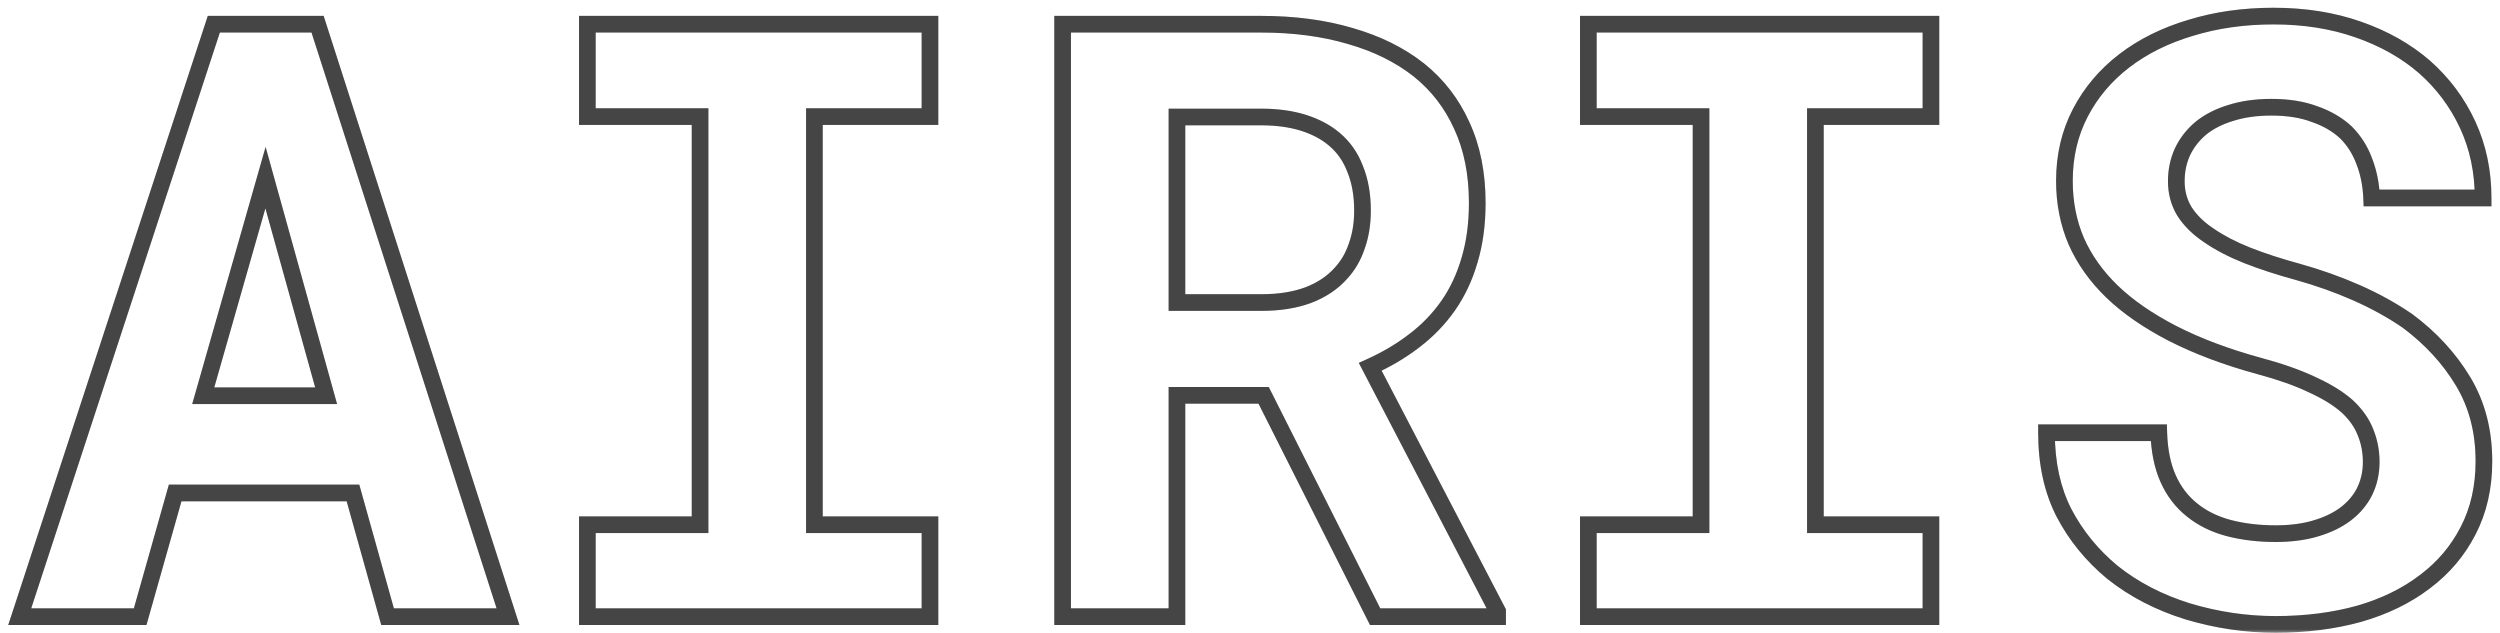 <svg width="300" height="76" viewBox="0 0 300 76" fill="none" xmlns="http://www.w3.org/2000/svg">
<mask id="path-1-outside-1_192_21" maskUnits="userSpaceOnUse" x="0" y="0" width="300" height="76" fill="black">
<rect fill="white" width="300" height="76"/>
<path d="M42.357 59.156H21.02L16.82 74H2.367L25.658 2.906H38.109L60.961 74H46.508L42.357 59.156ZM24.389 47.486H39.135L31.859 21.314L24.389 47.486ZM70.482 2.906H111.596V13.99H97.728V62.965H111.596V74H70.482V62.965H84.008V13.99H70.482V2.906ZM151.635 47.438H141.234V74H127.514V2.906H151.342C155.281 2.906 158.845 3.378 162.035 4.322C165.225 5.234 167.96 6.585 170.238 8.375C172.484 10.165 174.21 12.395 175.414 15.065C176.651 17.734 177.27 20.826 177.27 24.342C177.27 26.881 176.96 29.176 176.342 31.227C175.756 33.245 174.91 35.051 173.803 36.647C172.663 38.274 171.296 39.69 169.701 40.895C168.139 42.099 166.381 43.141 164.428 44.02L179.711 73.365V74H165.014L151.635 47.438ZM141.234 36.305H151.391C153.507 36.305 155.362 36.012 156.957 35.426C158.585 34.807 159.903 33.928 160.912 32.789C161.758 31.878 162.393 30.787 162.816 29.518C163.272 28.248 163.5 26.832 163.5 25.27C163.5 23.381 163.207 21.721 162.621 20.289C162.068 18.824 161.221 17.62 160.082 16.676C159.073 15.829 157.836 15.178 156.371 14.723C154.906 14.267 153.23 14.039 151.342 14.039H141.234V36.305ZM190.6 2.906H231.713V13.99H217.846V62.965H231.713V74H190.6V62.965H204.125V13.99H190.6V2.906ZM284.545 55.445C284.545 54.176 284.317 52.988 283.861 51.881C283.438 50.774 282.706 49.732 281.664 48.756C280.59 47.812 279.19 46.949 277.465 46.168C275.772 45.354 273.656 44.605 271.117 43.922C267.178 42.848 263.712 41.546 260.717 40.016C257.755 38.486 255.329 36.809 253.441 34.986C251.553 33.163 250.121 31.145 249.145 28.932C248.201 26.718 247.729 24.309 247.729 21.705C247.729 18.71 248.363 15.992 249.633 13.551C250.902 11.109 252.66 9.026 254.906 7.301C257.152 5.576 259.805 4.257 262.865 3.346C265.925 2.402 269.245 1.93 272.826 1.93C276.537 1.93 279.923 2.467 282.982 3.541C286.075 4.615 288.728 6.113 290.941 8.033C293.155 9.986 294.88 12.297 296.117 14.967C297.354 17.636 297.973 20.566 297.973 23.756H284.594C284.529 22.161 284.236 20.696 283.715 19.361C283.227 18.027 282.494 16.871 281.518 15.895C280.508 14.95 279.255 14.218 277.758 13.697C276.293 13.144 274.568 12.867 272.582 12.867C270.759 12.867 269.132 13.095 267.699 13.551C266.299 13.974 265.111 14.576 264.135 15.357C263.158 16.171 262.41 17.131 261.889 18.238C261.4 19.312 261.156 20.484 261.156 21.754C261.156 23.088 261.482 24.293 262.133 25.367C262.816 26.441 263.793 27.402 265.062 28.248C266.332 29.127 267.862 29.924 269.652 30.641C271.475 31.357 273.526 32.024 275.805 32.643C278.246 33.326 280.574 34.156 282.787 35.133C285.001 36.109 287.035 37.232 288.891 38.502C291.69 40.585 293.92 43.01 295.58 45.777C297.24 48.544 298.07 51.734 298.07 55.348C298.07 58.473 297.436 61.256 296.166 63.697C294.929 66.106 293.204 68.141 290.99 69.801C288.777 71.493 286.14 72.779 283.08 73.658C280.02 74.505 276.684 74.928 273.07 74.928C269.522 74.928 266.007 74.407 262.523 73.365C259.073 72.291 256.062 70.728 253.49 68.678C251.049 66.659 249.112 64.283 247.68 61.549C246.28 58.815 245.58 55.608 245.58 51.93H259.057C259.122 54.078 259.496 55.917 260.18 57.447C260.863 58.977 261.824 60.23 263.061 61.207C264.265 62.184 265.714 62.9 267.406 63.355C269.132 63.811 271.02 64.039 273.07 64.039C274.893 64.039 276.505 63.828 277.904 63.404C279.337 62.981 280.541 62.395 281.518 61.647C282.494 60.898 283.243 60.003 283.764 58.961C284.285 57.887 284.545 56.715 284.545 55.445Z"/>
</mask>
<path d="M42.357 59.156L43.321 58.887L43.116 58.156H42.357V59.156ZM21.02 59.156V58.156H20.263L20.057 58.884L21.02 59.156ZM16.82 74V75H17.577L17.782 74.272L16.82 74ZM2.367 74L1.417 73.689L0.987 75H2.367V74ZM25.658 2.906V1.906H24.933L24.708 2.595L25.658 2.906ZM38.109 2.906L39.061 2.6L38.838 1.906H38.109V2.906ZM60.961 74V75H62.333L61.913 73.694L60.961 74ZM46.508 74L45.545 74.269L45.749 75H46.508V74ZM24.389 47.486L23.427 47.212L23.063 48.486H24.389V47.486ZM39.135 47.486V48.486H40.451L40.098 47.218L39.135 47.486ZM31.859 21.314L32.823 21.047L31.872 17.627L30.898 21.04L31.859 21.314ZM42.357 58.156H21.02V60.156H42.357V58.156ZM20.057 58.884L15.858 73.728L17.782 74.272L21.982 59.428L20.057 58.884ZM16.82 73H2.367V75H16.82V73ZM3.317 74.311L26.608 3.218L24.708 2.595L1.417 73.689L3.317 74.311ZM25.658 3.906H38.109V1.906H25.658V3.906ZM37.157 3.212L60.009 74.306L61.913 73.694L39.061 2.6L37.157 3.212ZM60.961 73H46.508V75H60.961V73ZM47.471 73.731L43.321 58.887L41.394 59.425L45.545 74.269L47.471 73.731ZM24.389 48.486H39.135V46.486H24.389V48.486ZM40.098 47.218L32.823 21.047L30.896 21.582L38.171 47.754L40.098 47.218ZM30.898 21.04L23.427 47.212L25.35 47.761L32.821 21.589L30.898 21.04ZM70.482 2.906V1.906H69.482V2.906H70.482ZM111.596 2.906H112.596V1.906H111.596V2.906ZM111.596 13.99V14.99H112.596V13.99H111.596ZM97.728 13.99V12.99H96.728V13.99H97.728ZM97.728 62.965H96.728V63.965H97.728V62.965ZM111.596 62.965H112.596V61.965H111.596V62.965ZM111.596 74V75H112.596V74H111.596ZM70.482 74H69.482V75H70.482V74ZM70.482 62.965V61.965H69.482V62.965H70.482ZM84.008 62.965V63.965H85.008V62.965H84.008ZM84.008 13.99H85.008V12.99H84.008V13.99ZM70.482 13.99H69.482V14.99H70.482V13.99ZM70.482 3.906H111.596V1.906H70.482V3.906ZM110.596 2.906V13.99H112.596V2.906H110.596ZM111.596 12.99H97.728V14.99H111.596V12.99ZM96.728 13.99V62.965H98.728V13.99H96.728ZM97.728 63.965H111.596V61.965H97.728V63.965ZM110.596 62.965V74H112.596V62.965H110.596ZM111.596 73H70.482V75H111.596V73ZM71.482 74V62.965H69.482V74H71.482ZM70.482 63.965H84.008V61.965H70.482V63.965ZM85.008 62.965V13.99H83.008V62.965H85.008ZM84.008 12.99H70.482V14.99H84.008V12.99ZM71.482 13.99V2.906H69.482V13.99H71.482ZM151.635 47.438L152.528 46.988L152.251 46.438H151.635V47.438ZM141.234 47.438V46.438H140.234V47.438H141.234ZM141.234 74V75H142.234V74H141.234ZM127.514 74H126.514V75H127.514V74ZM127.514 2.906V1.906H126.514V2.906H127.514ZM162.035 4.322L161.751 5.281L161.76 5.284L162.035 4.322ZM170.238 8.375L170.862 7.593L170.856 7.589L170.238 8.375ZM175.414 15.065L174.503 15.476L174.507 15.485L175.414 15.065ZM176.342 31.227L175.384 30.938L175.381 30.948L176.342 31.227ZM173.803 36.647L174.622 37.22L174.624 37.217L173.803 36.647ZM169.701 40.895L169.099 40.096L169.091 40.102L169.701 40.895ZM164.428 44.02L164.017 43.108L163.052 43.542L163.541 44.481L164.428 44.02ZM179.711 73.365H180.711V73.12L180.598 72.903L179.711 73.365ZM179.711 74V75H180.711V74H179.711ZM165.014 74L164.121 74.45L164.398 75H165.014V74ZM141.234 36.305H140.234V37.305H141.234V36.305ZM156.957 35.426L157.302 36.364L157.312 36.361L156.957 35.426ZM160.912 32.789L160.179 32.109L160.171 32.117L160.164 32.126L160.912 32.789ZM162.816 29.518L161.875 29.18L161.871 29.191L161.868 29.201L162.816 29.518ZM162.621 20.289L161.686 20.642L161.69 20.655L161.696 20.668L162.621 20.289ZM160.082 16.676L159.439 17.442L159.444 17.446L160.082 16.676ZM141.234 14.039V13.039H140.234V14.039H141.234ZM151.635 46.438H141.234V48.438H151.635V46.438ZM140.234 47.438V74H142.234V47.438H140.234ZM141.234 73H127.514V75H141.234V73ZM128.514 74V2.906H126.514V74H128.514ZM127.514 3.906H151.342V1.906H127.514V3.906ZM151.342 3.906C155.202 3.906 158.669 4.369 161.751 5.281L162.319 3.363C159.022 2.388 155.36 1.906 151.342 1.906V3.906ZM161.76 5.284C164.844 6.165 167.457 7.462 169.62 9.161L170.856 7.589C168.462 5.707 165.607 4.303 162.31 3.361L161.76 5.284ZM169.615 9.157C171.734 10.846 173.362 12.948 174.503 15.476L176.326 14.653C175.057 11.842 173.234 9.484 170.862 7.593L169.615 9.157ZM174.507 15.485C175.672 17.999 176.27 20.944 176.27 24.342H178.27C178.27 20.709 177.63 17.468 176.321 14.644L174.507 15.485ZM176.27 24.342C176.27 26.801 175.97 28.996 175.384 30.938L177.299 31.515C177.951 29.355 178.27 26.961 178.27 24.342H176.27ZM175.381 30.948C174.823 32.871 174.021 34.577 172.981 36.076L174.624 37.217C175.798 35.526 176.689 33.619 177.302 31.505L175.381 30.948ZM172.984 36.073C171.905 37.614 170.611 38.955 169.099 40.096L170.304 41.693C171.982 40.425 173.422 38.934 174.622 37.22L172.984 36.073ZM169.091 40.102C167.595 41.255 165.905 42.258 164.017 43.108L164.838 44.931C166.856 44.023 168.682 42.943 170.312 41.687L169.091 40.102ZM163.541 44.481L178.824 73.827L180.598 72.903L165.315 43.558L163.541 44.481ZM178.711 73.365V74H180.711V73.365H178.711ZM179.711 73H165.014V75H179.711V73ZM165.907 73.55L152.528 46.988L150.742 47.887L164.121 74.45L165.907 73.55ZM141.234 37.305H151.391V35.305H141.234V37.305ZM151.391 37.305C153.596 37.305 155.573 36.999 157.302 36.364L156.612 34.487C155.151 35.024 153.417 35.305 151.391 35.305V37.305ZM157.312 36.361C159.069 35.693 160.53 34.729 161.661 33.452L160.164 32.126C159.276 33.128 158.1 33.922 156.602 34.491L157.312 36.361ZM161.645 33.469C162.596 32.446 163.3 31.228 163.765 29.834L161.868 29.201C161.486 30.346 160.921 31.309 160.179 32.109L161.645 33.469ZM163.758 29.855C164.258 28.462 164.5 26.929 164.5 25.27H162.5C162.5 26.735 162.286 28.034 161.875 29.18L163.758 29.855ZM164.5 25.27C164.5 23.279 164.191 21.486 163.547 19.91L161.696 20.668C162.223 21.956 162.5 23.484 162.5 25.27H164.5ZM163.557 19.936C162.946 18.318 162.001 16.967 160.72 15.906L159.444 17.446C160.442 18.273 161.19 19.33 161.686 20.642L163.557 19.936ZM160.725 15.91C159.599 14.965 158.239 14.257 156.668 13.768L156.074 15.678C157.433 16.1 158.547 16.694 159.439 17.442L160.725 15.91ZM156.668 13.768C155.088 13.276 153.308 13.039 151.342 13.039V15.039C153.151 15.039 154.725 15.258 156.074 15.678L156.668 13.768ZM151.342 13.039H141.234V15.039H151.342V13.039ZM140.234 14.039V36.305H142.234V14.039H140.234ZM190.6 2.906V1.906H189.6V2.906H190.6ZM231.713 2.906H232.713V1.906H231.713V2.906ZM231.713 13.99V14.99H232.713V13.99H231.713ZM217.846 13.99V12.99H216.846V13.99H217.846ZM217.846 62.965H216.846V63.965H217.846V62.965ZM231.713 62.965H232.713V61.965H231.713V62.965ZM231.713 74V75H232.713V74H231.713ZM190.6 74H189.6V75H190.6V74ZM190.6 62.965V61.965H189.6V62.965H190.6ZM204.125 62.965V63.965H205.125V62.965H204.125ZM204.125 13.99H205.125V12.99H204.125V13.99ZM190.6 13.99H189.6V14.99H190.6V13.99ZM190.6 3.906H231.713V1.906H190.6V3.906ZM230.713 2.906V13.99H232.713V2.906H230.713ZM231.713 12.99H217.846V14.99H231.713V12.99ZM216.846 13.99V62.965H218.846V13.99H216.846ZM217.846 63.965H231.713V61.965H217.846V63.965ZM230.713 62.965V74H232.713V62.965H230.713ZM231.713 73H190.6V75H231.713V73ZM191.6 74V62.965H189.6V74H191.6ZM190.6 63.965H204.125V61.965H190.6V63.965ZM205.125 62.965V13.99H203.125V62.965H205.125ZM204.125 12.99H190.6V14.99H204.125V12.99ZM191.6 13.99V2.906H189.6V13.99H191.6ZM283.861 51.881L282.927 52.238L282.932 52.25L282.937 52.262L283.861 51.881ZM281.664 48.756L282.348 48.026L282.336 48.015L282.324 48.005L281.664 48.756ZM277.465 46.168L277.032 47.069L277.042 47.074L277.052 47.079L277.465 46.168ZM271.117 43.922L270.854 44.887L270.857 44.888L271.117 43.922ZM260.717 40.016L260.258 40.904L260.262 40.906L260.717 40.016ZM253.441 34.986L252.747 35.706L253.441 34.986ZM249.145 28.932L248.225 29.324L248.23 29.335L249.145 28.932ZM262.865 3.346L263.151 4.304L263.16 4.301L262.865 3.346ZM282.982 3.541L282.651 4.485L282.654 4.486L282.982 3.541ZM290.941 8.033L291.603 7.283L291.597 7.278L290.941 8.033ZM297.973 23.756V24.756H298.973V23.756H297.973ZM284.594 23.756L283.595 23.797L283.634 24.756H284.594V23.756ZM283.715 19.361L282.776 19.705L282.779 19.715L282.783 19.725L283.715 19.361ZM281.518 15.895L282.225 15.187L282.213 15.176L282.201 15.164L281.518 15.895ZM277.758 13.697L277.404 14.633L277.417 14.637L277.429 14.642L277.758 13.697ZM267.699 13.551L267.989 14.508L267.996 14.506L268.002 14.504L267.699 13.551ZM264.135 15.357L263.51 14.577L263.502 14.583L263.495 14.589L264.135 15.357ZM261.889 18.238L260.984 17.812L260.978 17.825L261.889 18.238ZM262.133 25.367L261.278 25.886L261.283 25.895L261.289 25.904L262.133 25.367ZM265.062 28.248L265.632 27.426L265.624 27.421L265.617 27.416L265.062 28.248ZM269.652 30.641L269.281 31.569L269.287 31.571L269.652 30.641ZM275.805 32.643L276.074 31.68L276.067 31.677L275.805 32.643ZM288.891 38.502L289.488 37.7L289.472 37.688L289.455 37.677L288.891 38.502ZM296.166 63.697L295.279 63.236L295.276 63.24L296.166 63.697ZM290.99 69.801L290.39 69.001L290.383 69.006L290.99 69.801ZM283.08 73.658L283.347 74.622L283.356 74.619L283.08 73.658ZM262.523 73.365L262.226 74.32L262.237 74.323L262.523 73.365ZM253.49 68.678L252.853 69.448L252.86 69.454L252.867 69.46L253.49 68.678ZM247.68 61.549L246.79 62.005L246.794 62.013L247.68 61.549ZM245.58 51.93V50.93H244.58V51.93H245.58ZM259.057 51.93L260.056 51.899L260.027 50.93H259.057V51.93ZM263.061 61.207L263.69 60.43L263.68 60.422L263.061 61.207ZM267.406 63.355L267.146 64.321L267.151 64.322L267.406 63.355ZM277.904 63.404L277.621 62.445L277.615 62.447L277.904 63.404ZM281.518 61.647L280.909 60.853L281.518 61.647ZM283.764 58.961L284.658 59.408L284.663 59.397L283.764 58.961ZM285.545 55.445C285.545 54.053 285.294 52.735 284.786 51.5L282.937 52.262C283.34 53.24 283.545 54.298 283.545 55.445H285.545ZM284.795 51.524C284.308 50.249 283.478 49.086 282.348 48.026L280.98 49.485C281.934 50.379 282.568 51.299 282.927 52.238L284.795 51.524ZM282.324 48.005C281.156 46.978 279.665 46.067 277.877 45.257L277.052 47.079C278.715 47.832 280.023 48.645 281.004 49.507L282.324 48.005ZM277.898 45.267C276.133 44.418 273.954 43.65 271.377 42.956L270.857 44.888C273.358 45.561 275.412 46.29 277.032 47.069L277.898 45.267ZM271.38 42.957C267.494 41.897 264.094 40.618 261.172 39.125L260.262 40.906C263.329 42.473 266.862 43.798 270.854 44.887L271.38 42.957ZM261.176 39.127C258.278 37.63 255.938 36.007 254.136 34.267L252.747 35.706C254.721 37.611 257.231 39.341 260.258 40.904L261.176 39.127ZM254.136 34.267C252.333 32.526 250.979 30.613 250.059 28.528L248.23 29.335C249.263 31.677 250.774 33.8 252.747 35.706L254.136 34.267ZM250.064 28.539C249.177 26.46 248.729 24.186 248.729 21.705H246.729C246.729 24.433 247.224 26.977 248.225 29.324L250.064 28.539ZM248.729 21.705C248.729 18.856 249.331 16.299 250.52 14.012L248.746 13.089C247.396 15.686 246.729 18.564 246.729 21.705H248.729ZM250.52 14.012C251.72 11.704 253.382 9.733 255.515 8.094L254.297 6.508C251.939 8.319 250.084 10.515 248.746 13.089L250.52 14.012ZM255.515 8.094C257.653 6.452 260.193 5.185 263.151 4.304L262.58 2.387C259.418 3.329 256.652 4.699 254.297 6.508L255.515 8.094ZM263.16 4.301C266.114 3.39 269.334 2.93 272.826 2.93V0.93C269.157 0.93 265.736 1.413 262.57 2.39L263.16 4.301ZM272.826 2.93C276.44 2.93 279.712 3.453 282.651 4.485L283.314 2.597C280.133 1.481 276.634 0.93 272.826 0.93V2.93ZM282.654 4.486C285.641 5.523 288.179 6.96 290.286 8.789L291.597 7.278C289.277 5.265 286.509 3.707 283.311 2.596L282.654 4.486ZM290.28 8.783C292.39 10.645 294.031 12.844 295.21 15.387L297.024 14.546C295.729 11.751 293.92 9.328 291.603 7.283L290.28 8.783ZM295.21 15.387C296.381 17.914 296.973 20.699 296.973 23.756H298.973C298.973 20.433 298.328 17.358 297.024 14.546L295.21 15.387ZM297.973 22.756H284.594V24.756H297.973V22.756ZM285.593 23.715C285.524 22.022 285.212 20.447 284.646 18.998L282.783 19.725C283.26 20.945 283.533 22.3 283.595 23.797L285.593 23.715ZM284.654 19.018C284.117 17.551 283.307 16.27 282.225 15.187L280.81 16.602C281.681 17.472 282.336 18.503 282.776 19.705L284.654 19.018ZM282.201 15.164C281.076 14.112 279.696 13.313 278.086 12.753L277.429 14.642C278.814 15.123 279.941 15.789 280.834 16.625L282.201 15.164ZM278.111 12.762C276.508 12.156 274.657 11.867 272.582 11.867V13.867C274.478 13.867 276.078 14.132 277.404 14.633L278.111 12.762ZM272.582 11.867C270.677 11.867 268.945 12.105 267.396 12.598L268.002 14.504C269.318 14.085 270.841 13.867 272.582 13.867V11.867ZM267.41 12.594C265.908 13.047 264.601 13.703 263.51 14.577L264.759 16.138C265.621 15.449 266.691 14.9 267.989 14.508L267.41 12.594ZM263.495 14.589C262.41 15.493 261.569 16.568 260.984 17.812L262.793 18.664C263.25 17.695 263.906 16.85 264.775 16.126L263.495 14.589ZM260.978 17.825C260.427 19.038 260.156 20.353 260.156 21.754H262.156C262.156 20.616 262.374 19.587 262.799 18.652L260.978 17.825ZM260.156 21.754C260.156 23.259 260.526 24.645 261.278 25.886L262.988 24.849C262.438 23.941 262.156 22.918 262.156 21.754H260.156ZM261.289 25.904C262.061 27.117 263.145 28.172 264.508 29.08L265.617 27.416C264.441 26.632 263.572 25.766 262.976 24.83L261.289 25.904ZM264.493 29.07C265.838 30.001 267.437 30.832 269.281 31.569L270.024 29.712C268.287 29.017 266.826 28.253 265.632 27.426L264.493 29.07ZM269.287 31.571C271.15 32.303 273.236 32.981 275.543 33.608L276.067 31.677C273.816 31.067 271.801 30.41 270.018 29.71L269.287 31.571ZM275.535 33.605C277.933 34.277 280.215 35.091 282.383 36.048L283.191 34.218C280.932 33.221 278.559 32.375 276.074 31.68L275.535 33.605ZM282.383 36.048C284.545 37.001 286.525 38.095 288.326 39.327L289.455 37.677C287.545 36.37 285.456 35.217 283.191 34.218L282.383 36.048ZM288.294 39.304C290.997 41.316 293.135 43.646 294.723 46.292L296.438 45.263C294.705 42.375 292.383 39.855 289.488 37.7L288.294 39.304ZM294.723 46.292C296.279 48.885 297.07 51.893 297.07 55.348H299.07C299.07 51.575 298.202 48.203 296.438 45.263L294.723 46.292ZM297.07 55.348C297.07 58.334 296.465 60.955 295.279 63.236L297.053 64.159C298.406 61.556 299.07 58.611 299.07 55.348H297.07ZM295.276 63.24C294.11 65.511 292.485 67.43 290.39 69.001L291.59 70.601C293.922 68.852 295.748 66.701 297.056 64.154L295.276 63.24ZM290.383 69.006C288.281 70.613 285.761 71.848 282.804 72.697L283.356 74.619C286.519 73.711 289.272 72.374 291.598 70.595L290.383 69.006ZM282.813 72.694C279.851 73.514 276.606 73.928 273.07 73.928V75.928C276.762 75.928 280.189 75.495 283.347 74.622L282.813 72.694ZM273.07 73.928C269.622 73.928 266.202 73.422 262.81 72.407L262.237 74.323C265.811 75.392 269.423 75.928 273.07 75.928V73.928ZM262.821 72.41C259.477 71.37 256.579 69.862 254.114 67.896L252.867 69.46C255.545 71.595 258.669 73.213 262.226 74.32L262.821 72.41ZM254.127 67.907C251.786 65.971 249.934 63.698 248.566 61.085L246.794 62.013C248.289 64.868 250.312 67.348 252.853 69.448L254.127 67.907ZM248.57 61.093C247.255 58.525 246.58 55.481 246.58 51.93H244.58C244.58 55.736 245.305 59.104 246.79 62.005L248.57 61.093ZM245.58 52.93H259.057V50.93H245.58V52.93ZM258.057 51.96C258.125 54.203 258.517 56.178 259.267 57.855L261.093 57.039C260.475 55.657 260.118 53.953 260.056 51.899L258.057 51.96ZM259.267 57.855C260.012 59.523 261.069 60.909 262.441 61.992L263.68 60.422C262.578 59.552 261.715 58.431 261.093 57.039L259.267 57.855ZM262.431 61.984C263.757 63.059 265.336 63.834 267.146 64.321L267.666 62.39C266.091 61.966 264.773 61.308 263.69 60.43L262.431 61.984ZM267.151 64.322C268.971 64.803 270.946 65.039 273.07 65.039V63.039C271.093 63.039 269.292 62.819 267.662 62.389L267.151 64.322ZM273.07 65.039C274.968 65.039 276.68 64.819 278.194 64.362L277.615 62.447C276.329 62.836 274.818 63.039 273.07 63.039V65.039ZM278.188 64.363C279.713 63.913 281.034 63.277 282.126 62.44L280.909 60.853C280.048 61.513 278.96 62.05 277.621 62.445L278.188 64.363ZM282.126 62.44C283.216 61.605 284.066 60.593 284.658 59.408L282.869 58.514C282.42 59.412 281.772 60.191 280.909 60.853L282.126 62.44ZM284.663 59.397C285.254 58.178 285.545 56.856 285.545 55.445H283.545C283.545 56.574 283.315 57.595 282.864 58.525L284.663 59.397Z" fill="#565656" mask="url(#path-1-outside-1_192_21)"/>
<path d="M42.357 59.156L43.321 58.887L43.116 58.156H42.357V59.156ZM21.02 59.156V58.156H20.263L20.057 58.884L21.02 59.156ZM16.82 74V75H17.577L17.782 74.272L16.82 74ZM2.367 74L1.417 73.689L0.987 75H2.367V74ZM25.658 2.906V1.906H24.933L24.708 2.595L25.658 2.906ZM38.109 2.906L39.061 2.6L38.838 1.906H38.109V2.906ZM60.961 74V75H62.333L61.913 73.694L60.961 74ZM46.508 74L45.545 74.269L45.749 75H46.508V74ZM24.389 47.486L23.427 47.212L23.063 48.486H24.389V47.486ZM39.135 47.486V48.486H40.451L40.098 47.218L39.135 47.486ZM31.859 21.314L32.823 21.047L31.872 17.627L30.898 21.04L31.859 21.314ZM42.357 58.156H21.02V60.156H42.357V58.156ZM20.057 58.884L15.858 73.728L17.782 74.272L21.982 59.428L20.057 58.884ZM16.82 73H2.367V75H16.82V73ZM3.317 74.311L26.608 3.218L24.708 2.595L1.417 73.689L3.317 74.311ZM25.658 3.906H38.109V1.906H25.658V3.906ZM37.157 3.212L60.009 74.306L61.913 73.694L39.061 2.6L37.157 3.212ZM60.961 73H46.508V75H60.961V73ZM47.471 73.731L43.321 58.887L41.394 59.425L45.545 74.269L47.471 73.731ZM24.389 48.486H39.135V46.486H24.389V48.486ZM40.098 47.218L32.823 21.047L30.896 21.582L38.171 47.754L40.098 47.218ZM30.898 21.04L23.427 47.212L25.35 47.761L32.821 21.589L30.898 21.04ZM70.482 2.906V1.906H69.482V2.906H70.482ZM111.596 2.906H112.596V1.906H111.596V2.906ZM111.596 13.99V14.99H112.596V13.99H111.596ZM97.728 13.99V12.99H96.728V13.99H97.728ZM97.728 62.965H96.728V63.965H97.728V62.965ZM111.596 62.965H112.596V61.965H111.596V62.965ZM111.596 74V75H112.596V74H111.596ZM70.482 74H69.482V75H70.482V74ZM70.482 62.965V61.965H69.482V62.965H70.482ZM84.008 62.965V63.965H85.008V62.965H84.008ZM84.008 13.99H85.008V12.99H84.008V13.99ZM70.482 13.99H69.482V14.99H70.482V13.99ZM70.482 3.906H111.596V1.906H70.482V3.906ZM110.596 2.906V13.99H112.596V2.906H110.596ZM111.596 12.99H97.728V14.99H111.596V12.99ZM96.728 13.99V62.965H98.728V13.99H96.728ZM97.728 63.965H111.596V61.965H97.728V63.965ZM110.596 62.965V74H112.596V62.965H110.596ZM111.596 73H70.482V75H111.596V73ZM71.482 74V62.965H69.482V74H71.482ZM70.482 63.965H84.008V61.965H70.482V63.965ZM85.008 62.965V13.99H83.008V62.965H85.008ZM84.008 12.99H70.482V14.99H84.008V12.99ZM71.482 13.99V2.906H69.482V13.99H71.482ZM151.635 47.438L152.528 46.988L152.251 46.438H151.635V47.438ZM141.234 47.438V46.438H140.234V47.438H141.234ZM141.234 74V75H142.234V74H141.234ZM127.514 74H126.514V75H127.514V74ZM127.514 2.906V1.906H126.514V2.906H127.514ZM162.035 4.322L161.751 5.281L161.76 5.284L162.035 4.322ZM170.238 8.375L170.862 7.593L170.856 7.589L170.238 8.375ZM175.414 15.065L174.503 15.476L174.507 15.485L175.414 15.065ZM176.342 31.227L175.384 30.938L175.381 30.948L176.342 31.227ZM173.803 36.647L174.622 37.22L174.624 37.217L173.803 36.647ZM169.701 40.895L169.099 40.096L169.091 40.102L169.701 40.895ZM164.428 44.02L164.017 43.108L163.052 43.542L163.541 44.481L164.428 44.02ZM179.711 73.365H180.711V73.12L180.598 72.903L179.711 73.365ZM179.711 74V75H180.711V74H179.711ZM165.014 74L164.121 74.45L164.398 75H165.014V74ZM141.234 36.305H140.234V37.305H141.234V36.305ZM156.957 35.426L157.302 36.364L157.312 36.361L156.957 35.426ZM160.912 32.789L160.179 32.109L160.171 32.117L160.164 32.126L160.912 32.789ZM162.816 29.518L161.875 29.18L161.871 29.191L161.868 29.201L162.816 29.518ZM162.621 20.289L161.686 20.642L161.69 20.655L161.696 20.668L162.621 20.289ZM160.082 16.676L159.439 17.442L159.444 17.446L160.082 16.676ZM141.234 14.039V13.039H140.234V14.039H141.234ZM151.635 46.438H141.234V48.438H151.635V46.438ZM140.234 47.438V74H142.234V47.438H140.234ZM141.234 73H127.514V75H141.234V73ZM128.514 74V2.906H126.514V74H128.514ZM127.514 3.906H151.342V1.906H127.514V3.906ZM151.342 3.906C155.202 3.906 158.669 4.369 161.751 5.281L162.319 3.363C159.022 2.388 155.36 1.906 151.342 1.906V3.906ZM161.76 5.284C164.844 6.165 167.457 7.462 169.62 9.161L170.856 7.589C168.462 5.707 165.607 4.303 162.31 3.361L161.76 5.284ZM169.615 9.157C171.734 10.846 173.362 12.948 174.503 15.476L176.326 14.653C175.057 11.842 173.234 9.484 170.862 7.593L169.615 9.157ZM174.507 15.485C175.672 17.999 176.27 20.944 176.27 24.342H178.27C178.27 20.709 177.63 17.468 176.321 14.644L174.507 15.485ZM176.27 24.342C176.27 26.801 175.97 28.996 175.384 30.938L177.299 31.515C177.951 29.355 178.27 26.961 178.27 24.342H176.27ZM175.381 30.948C174.823 32.871 174.021 34.577 172.981 36.076L174.624 37.217C175.798 35.526 176.689 33.619 177.302 31.505L175.381 30.948ZM172.984 36.073C171.905 37.614 170.611 38.955 169.099 40.096L170.304 41.693C171.982 40.425 173.422 38.934 174.622 37.22L172.984 36.073ZM169.091 40.102C167.595 41.255 165.905 42.258 164.017 43.108L164.838 44.931C166.856 44.023 168.682 42.943 170.312 41.687L169.091 40.102ZM163.541 44.481L178.824 73.827L180.598 72.903L165.315 43.558L163.541 44.481ZM178.711 73.365V74H180.711V73.365H178.711ZM179.711 73H165.014V75H179.711V73ZM165.907 73.55L152.528 46.988L150.742 47.887L164.121 74.45L165.907 73.55ZM141.234 37.305H151.391V35.305H141.234V37.305ZM151.391 37.305C153.596 37.305 155.573 36.999 157.302 36.364L156.612 34.487C155.151 35.024 153.417 35.305 151.391 35.305V37.305ZM157.312 36.361C159.069 35.693 160.53 34.729 161.661 33.452L160.164 32.126C159.276 33.128 158.1 33.922 156.602 34.491L157.312 36.361ZM161.645 33.469C162.596 32.446 163.3 31.228 163.765 29.834L161.868 29.201C161.486 30.346 160.921 31.309 160.179 32.109L161.645 33.469ZM163.758 29.855C164.258 28.462 164.5 26.929 164.5 25.27H162.5C162.5 26.735 162.286 28.034 161.875 29.18L163.758 29.855ZM164.5 25.27C164.5 23.279 164.191 21.486 163.547 19.91L161.696 20.668C162.223 21.956 162.5 23.484 162.5 25.27H164.5ZM163.557 19.936C162.946 18.318 162.001 16.967 160.72 15.906L159.444 17.446C160.442 18.273 161.19 19.33 161.686 20.642L163.557 19.936ZM160.725 15.91C159.599 14.965 158.239 14.257 156.668 13.768L156.074 15.678C157.433 16.1 158.547 16.694 159.439 17.442L160.725 15.91ZM156.668 13.768C155.088 13.276 153.308 13.039 151.342 13.039V15.039C153.151 15.039 154.725 15.258 156.074 15.678L156.668 13.768ZM151.342 13.039H141.234V15.039H151.342V13.039ZM140.234 14.039V36.305H142.234V14.039H140.234ZM190.6 2.906V1.906H189.6V2.906H190.6ZM231.713 2.906H232.713V1.906H231.713V2.906ZM231.713 13.99V14.99H232.713V13.99H231.713ZM217.846 13.99V12.99H216.846V13.99H217.846ZM217.846 62.965H216.846V63.965H217.846V62.965ZM231.713 62.965H232.713V61.965H231.713V62.965ZM231.713 74V75H232.713V74H231.713ZM190.6 74H189.6V75H190.6V74ZM190.6 62.965V61.965H189.6V62.965H190.6ZM204.125 62.965V63.965H205.125V62.965H204.125ZM204.125 13.99H205.125V12.99H204.125V13.99ZM190.6 13.99H189.6V14.99H190.6V13.99ZM190.6 3.906H231.713V1.906H190.6V3.906ZM230.713 2.906V13.99H232.713V2.906H230.713ZM231.713 12.99H217.846V14.99H231.713V12.99ZM216.846 13.99V62.965H218.846V13.99H216.846ZM217.846 63.965H231.713V61.965H217.846V63.965ZM230.713 62.965V74H232.713V62.965H230.713ZM231.713 73H190.6V75H231.713V73ZM191.6 74V62.965H189.6V74H191.6ZM190.6 63.965H204.125V61.965H190.6V63.965ZM205.125 62.965V13.99H203.125V62.965H205.125ZM204.125 12.99H190.6V14.99H204.125V12.99ZM191.6 13.99V2.906H189.6V13.99H191.6ZM283.861 51.881L282.927 52.238L282.932 52.25L282.937 52.262L283.861 51.881ZM281.664 48.756L282.348 48.026L282.336 48.015L282.324 48.005L281.664 48.756ZM277.465 46.168L277.032 47.069L277.042 47.074L277.052 47.079L277.465 46.168ZM271.117 43.922L270.854 44.887L270.857 44.888L271.117 43.922ZM260.717 40.016L260.258 40.904L260.262 40.906L260.717 40.016ZM253.441 34.986L252.747 35.706L253.441 34.986ZM249.145 28.932L248.225 29.324L248.23 29.335L249.145 28.932ZM262.865 3.346L263.151 4.304L263.16 4.301L262.865 3.346ZM282.982 3.541L282.651 4.485L282.654 4.486L282.982 3.541ZM290.941 8.033L291.603 7.283L291.597 7.278L290.941 8.033ZM297.973 23.756V24.756H298.973V23.756H297.973ZM284.594 23.756L283.595 23.797L283.634 24.756H284.594V23.756ZM283.715 19.361L282.776 19.705L282.779 19.715L282.783 19.725L283.715 19.361ZM281.518 15.895L282.225 15.187L282.213 15.176L282.201 15.164L281.518 15.895ZM277.758 13.697L277.404 14.633L277.417 14.637L277.429 14.642L277.758 13.697ZM267.699 13.551L267.989 14.508L267.996 14.506L268.002 14.504L267.699 13.551ZM264.135 15.357L263.51 14.577L263.502 14.583L263.495 14.589L264.135 15.357ZM261.889 18.238L260.984 17.812L260.978 17.825L261.889 18.238ZM262.133 25.367L261.278 25.886L261.283 25.895L261.289 25.904L262.133 25.367ZM265.062 28.248L265.632 27.426L265.624 27.421L265.617 27.416L265.062 28.248ZM269.652 30.641L269.281 31.569L269.287 31.571L269.652 30.641ZM275.805 32.643L276.074 31.68L276.067 31.677L275.805 32.643ZM288.891 38.502L289.488 37.7L289.472 37.688L289.455 37.677L288.891 38.502ZM296.166 63.697L295.279 63.236L295.276 63.24L296.166 63.697ZM290.99 69.801L290.39 69.001L290.383 69.006L290.99 69.801ZM283.08 73.658L283.347 74.622L283.356 74.619L283.08 73.658ZM262.523 73.365L262.226 74.32L262.237 74.323L262.523 73.365ZM253.49 68.678L252.853 69.448L252.86 69.454L252.867 69.46L253.49 68.678ZM247.68 61.549L246.79 62.005L246.794 62.013L247.68 61.549ZM245.58 51.93V50.93H244.58V51.93H245.58ZM259.057 51.93L260.056 51.899L260.027 50.93H259.057V51.93ZM263.061 61.207L263.69 60.43L263.68 60.422L263.061 61.207ZM267.406 63.355L267.146 64.321L267.151 64.322L267.406 63.355ZM277.904 63.404L277.621 62.445L277.615 62.447L277.904 63.404ZM281.518 61.647L280.909 60.853L281.518 61.647ZM283.764 58.961L284.658 59.408L284.663 59.397L283.764 58.961ZM285.545 55.445C285.545 54.053 285.294 52.735 284.786 51.5L282.937 52.262C283.34 53.24 283.545 54.298 283.545 55.445H285.545ZM284.795 51.524C284.308 50.249 283.478 49.086 282.348 48.026L280.98 49.485C281.934 50.379 282.568 51.299 282.927 52.238L284.795 51.524ZM282.324 48.005C281.156 46.978 279.665 46.067 277.877 45.257L277.052 47.079C278.715 47.832 280.023 48.645 281.004 49.507L282.324 48.005ZM277.898 45.267C276.133 44.418 273.954 43.65 271.377 42.956L270.857 44.888C273.358 45.561 275.412 46.29 277.032 47.069L277.898 45.267ZM271.38 42.957C267.494 41.897 264.094 40.618 261.172 39.125L260.262 40.906C263.329 42.473 266.862 43.798 270.854 44.887L271.38 42.957ZM261.176 39.127C258.278 37.63 255.938 36.007 254.136 34.267L252.747 35.706C254.721 37.611 257.231 39.341 260.258 40.904L261.176 39.127ZM254.136 34.267C252.333 32.526 250.979 30.613 250.059 28.528L248.23 29.335C249.263 31.677 250.774 33.8 252.747 35.706L254.136 34.267ZM250.064 28.539C249.177 26.46 248.729 24.186 248.729 21.705H246.729C246.729 24.433 247.224 26.977 248.225 29.324L250.064 28.539ZM248.729 21.705C248.729 18.856 249.331 16.299 250.52 14.012L248.746 13.089C247.396 15.686 246.729 18.564 246.729 21.705H248.729ZM250.52 14.012C251.72 11.704 253.382 9.733 255.515 8.094L254.297 6.508C251.939 8.319 250.084 10.515 248.746 13.089L250.52 14.012ZM255.515 8.094C257.653 6.452 260.193 5.185 263.151 4.304L262.58 2.387C259.418 3.329 256.652 4.699 254.297 6.508L255.515 8.094ZM263.16 4.301C266.114 3.39 269.334 2.93 272.826 2.93V0.93C269.157 0.93 265.736 1.413 262.57 2.39L263.16 4.301ZM272.826 2.93C276.44 2.93 279.712 3.453 282.651 4.485L283.314 2.597C280.133 1.481 276.634 0.93 272.826 0.93V2.93ZM282.654 4.486C285.641 5.523 288.179 6.96 290.286 8.789L291.597 7.278C289.277 5.265 286.509 3.707 283.311 2.596L282.654 4.486ZM290.28 8.783C292.39 10.645 294.031 12.844 295.21 15.387L297.024 14.546C295.729 11.751 293.92 9.328 291.603 7.283L290.28 8.783ZM295.21 15.387C296.381 17.914 296.973 20.699 296.973 23.756H298.973C298.973 20.433 298.328 17.358 297.024 14.546L295.21 15.387ZM297.973 22.756H284.594V24.756H297.973V22.756ZM285.593 23.715C285.524 22.022 285.212 20.447 284.646 18.998L282.783 19.725C283.26 20.945 283.533 22.3 283.595 23.797L285.593 23.715ZM284.654 19.018C284.117 17.551 283.307 16.27 282.225 15.187L280.81 16.602C281.681 17.472 282.336 18.503 282.776 19.705L284.654 19.018ZM282.201 15.164C281.076 14.112 279.696 13.313 278.086 12.753L277.429 14.642C278.814 15.123 279.941 15.789 280.834 16.625L282.201 15.164ZM278.111 12.762C276.508 12.156 274.657 11.867 272.582 11.867V13.867C274.478 13.867 276.078 14.132 277.404 14.633L278.111 12.762ZM272.582 11.867C270.677 11.867 268.945 12.105 267.396 12.598L268.002 14.504C269.318 14.085 270.841 13.867 272.582 13.867V11.867ZM267.41 12.594C265.908 13.047 264.601 13.703 263.51 14.577L264.759 16.138C265.621 15.449 266.691 14.9 267.989 14.508L267.41 12.594ZM263.495 14.589C262.41 15.493 261.569 16.568 260.984 17.812L262.793 18.664C263.25 17.695 263.906 16.85 264.775 16.126L263.495 14.589ZM260.978 17.825C260.427 19.038 260.156 20.353 260.156 21.754H262.156C262.156 20.616 262.374 19.587 262.799 18.652L260.978 17.825ZM260.156 21.754C260.156 23.259 260.526 24.645 261.278 25.886L262.988 24.849C262.438 23.941 262.156 22.918 262.156 21.754H260.156ZM261.289 25.904C262.061 27.117 263.145 28.172 264.508 29.08L265.617 27.416C264.441 26.632 263.572 25.766 262.976 24.83L261.289 25.904ZM264.493 29.07C265.838 30.001 267.437 30.832 269.281 31.569L270.024 29.712C268.287 29.017 266.826 28.253 265.632 27.426L264.493 29.07ZM269.287 31.571C271.15 32.303 273.236 32.981 275.543 33.608L276.067 31.677C273.816 31.067 271.801 30.41 270.018 29.71L269.287 31.571ZM275.535 33.605C277.933 34.277 280.215 35.091 282.383 36.048L283.191 34.218C280.932 33.221 278.559 32.375 276.074 31.68L275.535 33.605ZM282.383 36.048C284.545 37.001 286.525 38.095 288.326 39.327L289.455 37.677C287.545 36.37 285.456 35.217 283.191 34.218L282.383 36.048ZM288.294 39.304C290.997 41.316 293.135 43.646 294.723 46.292L296.438 45.263C294.705 42.375 292.383 39.855 289.488 37.7L288.294 39.304ZM294.723 46.292C296.279 48.885 297.07 51.893 297.07 55.348H299.07C299.07 51.575 298.202 48.203 296.438 45.263L294.723 46.292ZM297.07 55.348C297.07 58.334 296.465 60.955 295.279 63.236L297.053 64.159C298.406 61.556 299.07 58.611 299.07 55.348H297.07ZM295.276 63.24C294.11 65.511 292.485 67.43 290.39 69.001L291.59 70.601C293.922 68.852 295.748 66.701 297.056 64.154L295.276 63.24ZM290.383 69.006C288.281 70.613 285.761 71.848 282.804 72.697L283.356 74.619C286.519 73.711 289.272 72.374 291.598 70.595L290.383 69.006ZM282.813 72.694C279.851 73.514 276.606 73.928 273.07 73.928V75.928C276.762 75.928 280.189 75.495 283.347 74.622L282.813 72.694ZM273.07 73.928C269.622 73.928 266.202 73.422 262.81 72.407L262.237 74.323C265.811 75.392 269.423 75.928 273.07 75.928V73.928ZM262.821 72.41C259.477 71.37 256.579 69.862 254.114 67.896L252.867 69.46C255.545 71.595 258.669 73.213 262.226 74.32L262.821 72.41ZM254.127 67.907C251.786 65.971 249.934 63.698 248.566 61.085L246.794 62.013C248.289 64.868 250.312 67.348 252.853 69.448L254.127 67.907ZM248.57 61.093C247.255 58.525 246.58 55.481 246.58 51.93H244.58C244.58 55.736 245.305 59.104 246.79 62.005L248.57 61.093ZM245.58 52.93H259.057V50.93H245.58V52.93ZM258.057 51.96C258.125 54.203 258.517 56.178 259.267 57.855L261.093 57.039C260.475 55.657 260.118 53.953 260.056 51.899L258.057 51.96ZM259.267 57.855C260.012 59.523 261.069 60.909 262.441 61.992L263.68 60.422C262.578 59.552 261.715 58.431 261.093 57.039L259.267 57.855ZM262.431 61.984C263.757 63.059 265.336 63.834 267.146 64.321L267.666 62.39C266.091 61.966 264.773 61.308 263.69 60.43L262.431 61.984ZM267.151 64.322C268.971 64.803 270.946 65.039 273.07 65.039V63.039C271.093 63.039 269.292 62.819 267.662 62.389L267.151 64.322ZM273.07 65.039C274.968 65.039 276.68 64.819 278.194 64.362L277.615 62.447C276.329 62.836 274.818 63.039 273.07 63.039V65.039ZM278.188 64.363C279.713 63.913 281.034 63.277 282.126 62.44L280.909 60.853C280.048 61.513 278.96 62.05 277.621 62.445L278.188 64.363ZM282.126 62.44C283.216 61.605 284.066 60.593 284.658 59.408L282.869 58.514C282.42 59.412 281.772 60.191 280.909 60.853L282.126 62.44ZM284.663 59.397C285.254 58.178 285.545 56.856 285.545 55.445H283.545C283.545 56.574 283.315 57.595 282.864 58.525L284.663 59.397Z" fill="black" fill-opacity="0.2" mask="url(#path-1-outside-1_192_21)"/>
</svg>

